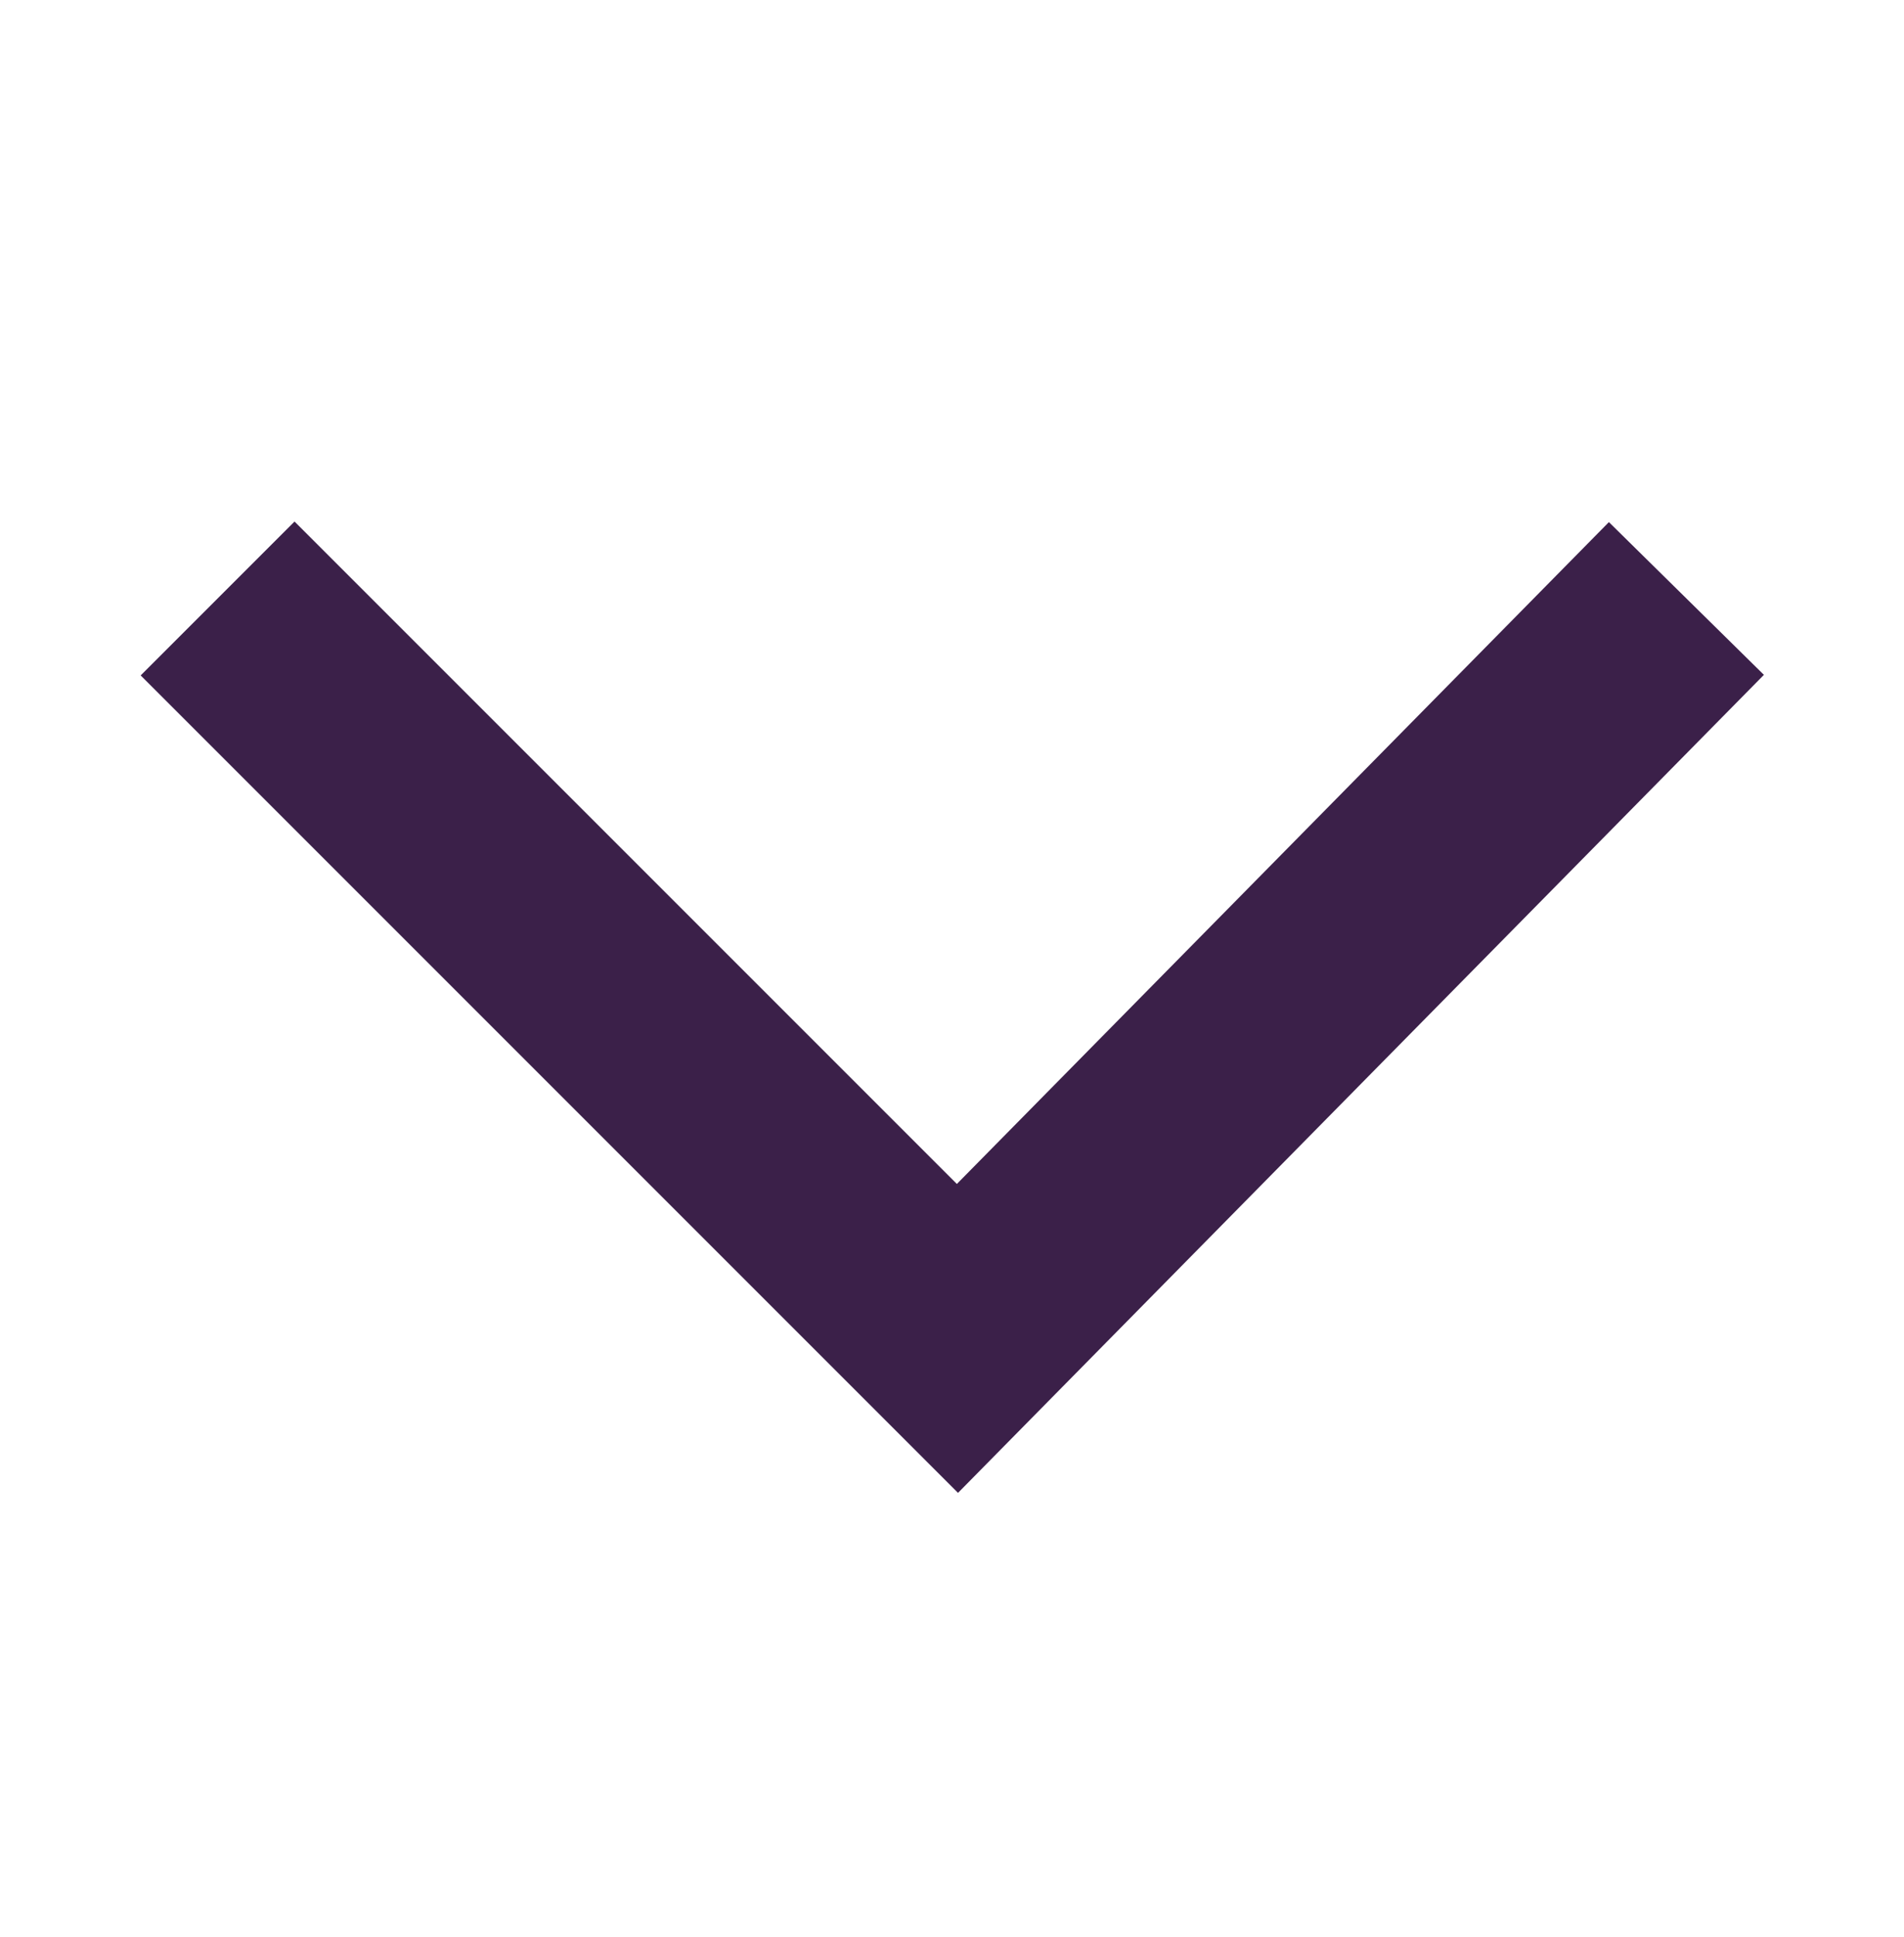 <?xml version="1.0" encoding="utf-8"?>
<!-- Generator: Adobe Illustrator 17.1.0, SVG Export Plug-In . SVG Version: 6.00 Build 0)  -->
<!DOCTYPE svg PUBLIC "-//W3C//DTD SVG 1.1//EN" "http://www.w3.org/Graphics/SVG/1.1/DTD/svg11.dtd">
<svg version="1.1" id="Layer_1" xmlns="http://www.w3.org/2000/svg" xmlns:xlink="http://www.w3.org/1999/xlink" x="0px" y="0px"
	 viewBox="0 0 17.5 17.8" enable-background="new 0 0 17.5 17.8" xml:space="preserve">
<polyline fill="none" stroke="#3B2049" stroke-width="2" stroke-miterlimit="10" points="15.5,5.5 8.8,12.3 2,5.5 "/>
</svg>
